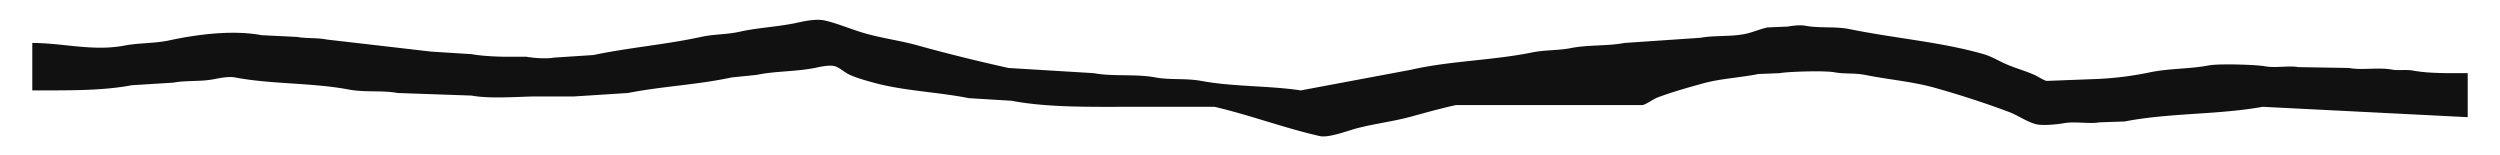 <svg xmlns="http://www.w3.org/2000/svg" width="2400" height="149" viewBox="0 0 2400 149">
  <defs>
    <style>
      .cls-1 {
        fill: #111;
        fill-rule: evenodd;
      }
    </style>
  </defs>
  <path id="line_1" data-name="line 1" class="cls-1" d="M31,86.79V41.234c30.154,0.064,58.281,8.282,88.649,2.485,13.658-2.607,28.9-1.969,42.864-4.97,23.037-4.952,59.258-10.569,88.649-4.97l34.1,1.657c8.583,1.646,18.681.624,28.251,2.485l100.34,11.6L452.814,52c9.4,1.742,22.717,2.372,33.122,2.485h19.483c5.883,1.073,18.908,2.234,26.3.828l37.992-2.485c33.177-7.045,70.031-10.108,103.262-17.394,12.75-2.8,24.322-2.129,37.018-4.97,17.041-3.813,35.378-4.576,53.579-8.283,6.751-1.375,18.909-4.562,28.251-2.485,12.23,2.719,26.249,8.833,38.967,12.424,17.221,4.863,33.332,6.755,50.657,11.6,27.777,7.763,58.115,15.172,86.7,21.536l81.832,4.97c18.52,3.49,40.12.523,59.42,4.141,13.73,2.574,29.09.558,43.84,3.313,30.51,5.7,65.48,4.5,95.47,9.111l106.18-19.879c37.43-8.582,77.82-8.809,115.93-16.566,12.48-2.54,25.43-1.846,37.02-4.141,17.14-3.4,35.42-1.827,51.63-4.97l73.06-4.97c13.98-2.625,30.53-.662,44.81-4.141,5.78-1.407,12.82-4.339,19.49-5.8l19.48-.828c3.45-.625,11.59-1.777,16.56-0.828,13.76,2.628,28.96.476,42.86,3.313,44.04,8.984,87.98,12.306,128.59,24.02,7.78,2.243,15.29,6.922,22.41,9.939,9.09,3.855,17.48,6.048,26.3,9.94,3.45,1.524,8.02,4.791,11.69,5.8l42.86-1.657a313.848,313.848,0,0,0,56.51-6.626c18.92-3.859,38.26-3.124,56.5-6.626,9.42-1.811,45.44-.719,53.58.828,10.03,1.908,23.31-.852,32.14.828l48.71,0.828c12.78,2.4,27.99-.951,41.89,1.657,4.83,0.9,13.46-.3,19.48.828,15.72,2.946,35.31,2.451,52.61,2.485v42.243l-196.78-9.939c-42.59,7.722-90.43,5.776-132.49,14.081l-24.35.828c-9.48,1.721-23.39-1.1-34.1.828-5.48.987-20.43,2.738-27.27,0.828-8.48-2.364-17.15-8.529-25.33-11.6-22.8-8.54-46.72-16.306-71.12-23.192-21.38-6.035-44.3-7.827-67.22-12.424-9.67-1.94-20.13-.745-29.22-2.485-9.3-1.78-44.6-.7-52.6.828l-20.46.828c-17.98,3.565-36.6,4.384-53.58,9.111-14.42,4.014-29.11,8.128-42.86,13.253-4.67,1.737-10.06,6.125-14.62,7.454H1397.76c-13.41,2.887-28.82,7.156-41.89,10.768-18.18,5.021-35.4,6.89-53.58,11.6-6.87,1.776-26.74,9.331-35.07,7.454-33.76-7.6-67.62-20.328-101.32-28.161h-75.01c-41.97,0-84.55.983-119.819-5.8l-40.915-2.485c-29.98-5.966-62.8-6.955-91.572-14.909-7.541-2.085-17.476-4.771-24.354-8.283-3.724-1.9-8.616-6.278-12.664-7.455-5.584-1.623-15.229.831-19.484,1.657-18.943,3.678-38.067,2.907-55.527,6.626L702.2,74.366C670.28,81.31,635.8,82.8,602.836,89.275l-51.631,3.313H513.212c-15.965.248-43.363,2.409-60.4-.828L381.7,89.275c-14.628-2.759-31.193-.362-46.76-3.313-35.41-6.714-74.874-5-109.107-11.6-6.393-1.232-15.411.685-20.457,1.657-13.168,2.535-26.89.991-38.967,3.313L126.468,81.82C97.6,87.319,65.275,86.716,31,86.79Z"/>
</svg>
